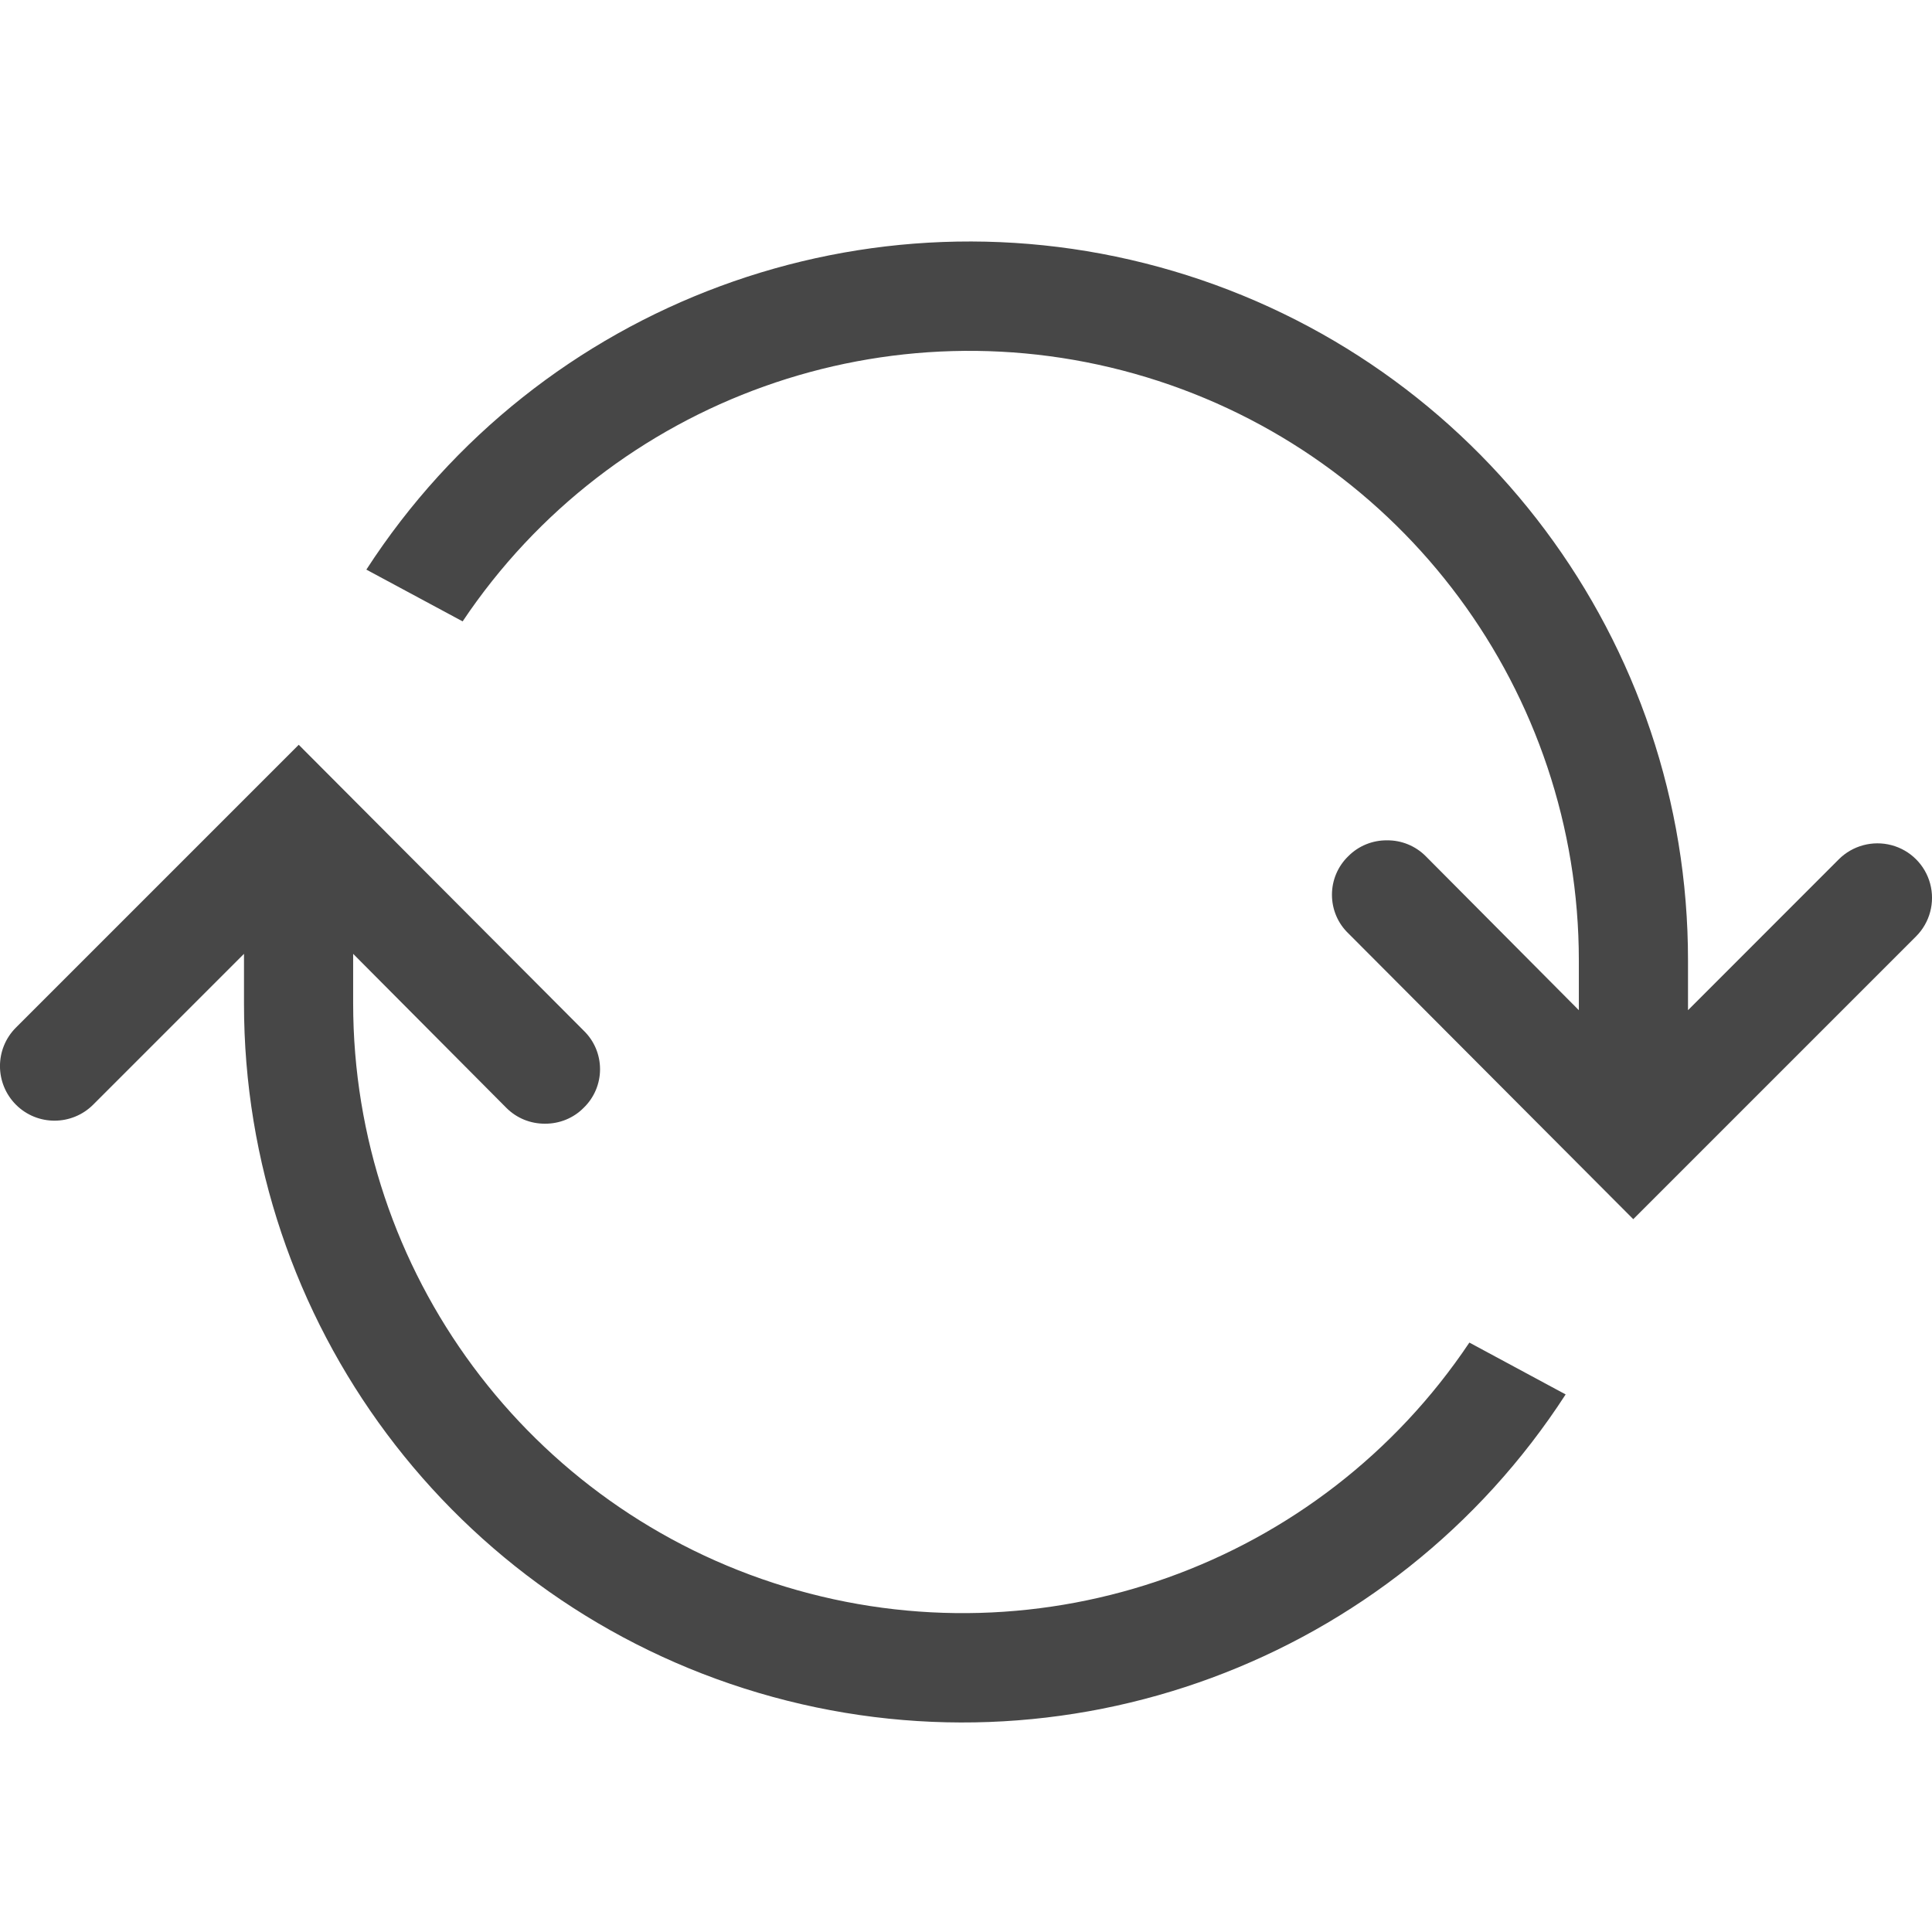 <?xml version="1.0" encoding="UTF-8"?>
<svg width="24px" height="24px" viewBox="0 0 24 24" version="1.1" xmlns="http://www.w3.org/2000/svg" xmlns:xlink="http://www.w3.org/1999/xlink">
    <title>Icon/Outline/transform-outline</title>
    <g id="Icon/Outline/transform-outline" stroke="none" stroke-width="1" fill="none" fill-rule="evenodd">
        <g id="Group" transform="translate(-0, 3)" fill="#474747" fill-rule="nonzero">
            <g id="Transform-outline">
                <path d="M18.253,13.678 L19.449,14.322 C17.299,17.643 13.219,19.152 9.425,18.03 C5.631,16.908 3.028,13.422 3.031,9.465 L3.031,8.849 L1.158,10.722 C0.893,10.987 0.464,10.988 0.199,10.724 C-0.066,10.459 -0.067,10.03 0.198,9.765 L3.711,6.252 L7.25,9.802 C7.381,9.928 7.454,10.101 7.454,10.282 C7.454,10.463 7.381,10.636 7.25,10.762 C7.124,10.89 6.95,10.96 6.77,10.959 C6.59,10.96 6.417,10.89 6.29,10.762 L4.387,8.849 L4.387,9.465 C4.387,12.8 6.568,15.742 9.758,16.711 C12.949,17.681 16.398,16.449 18.253,13.678 Z M5.747,4.719 L4.551,4.076 C6.701,0.754 10.781,-0.755 14.575,0.367 C18.369,1.489 20.972,4.975 20.969,8.932 L20.969,9.549 L22.842,7.675 C23.013,7.504 23.263,7.437 23.497,7.499 C23.731,7.561 23.914,7.743 23.977,7.977 C24.04,8.211 23.973,8.461 23.802,8.632 L20.289,12.145 L16.75,8.595 C16.619,8.47 16.546,8.296 16.546,8.115 C16.546,7.934 16.619,7.761 16.75,7.635 C16.876,7.508 17.05,7.437 17.23,7.439 C17.41,7.437 17.583,7.508 17.71,7.635 L19.613,9.549 L19.613,8.932 C19.613,5.598 17.432,2.655 14.242,1.686 C11.051,0.717 7.602,1.948 5.747,4.719 Z" id="Combined-Shape"></path>
            </g>
        </g>
    </g>
</svg>
